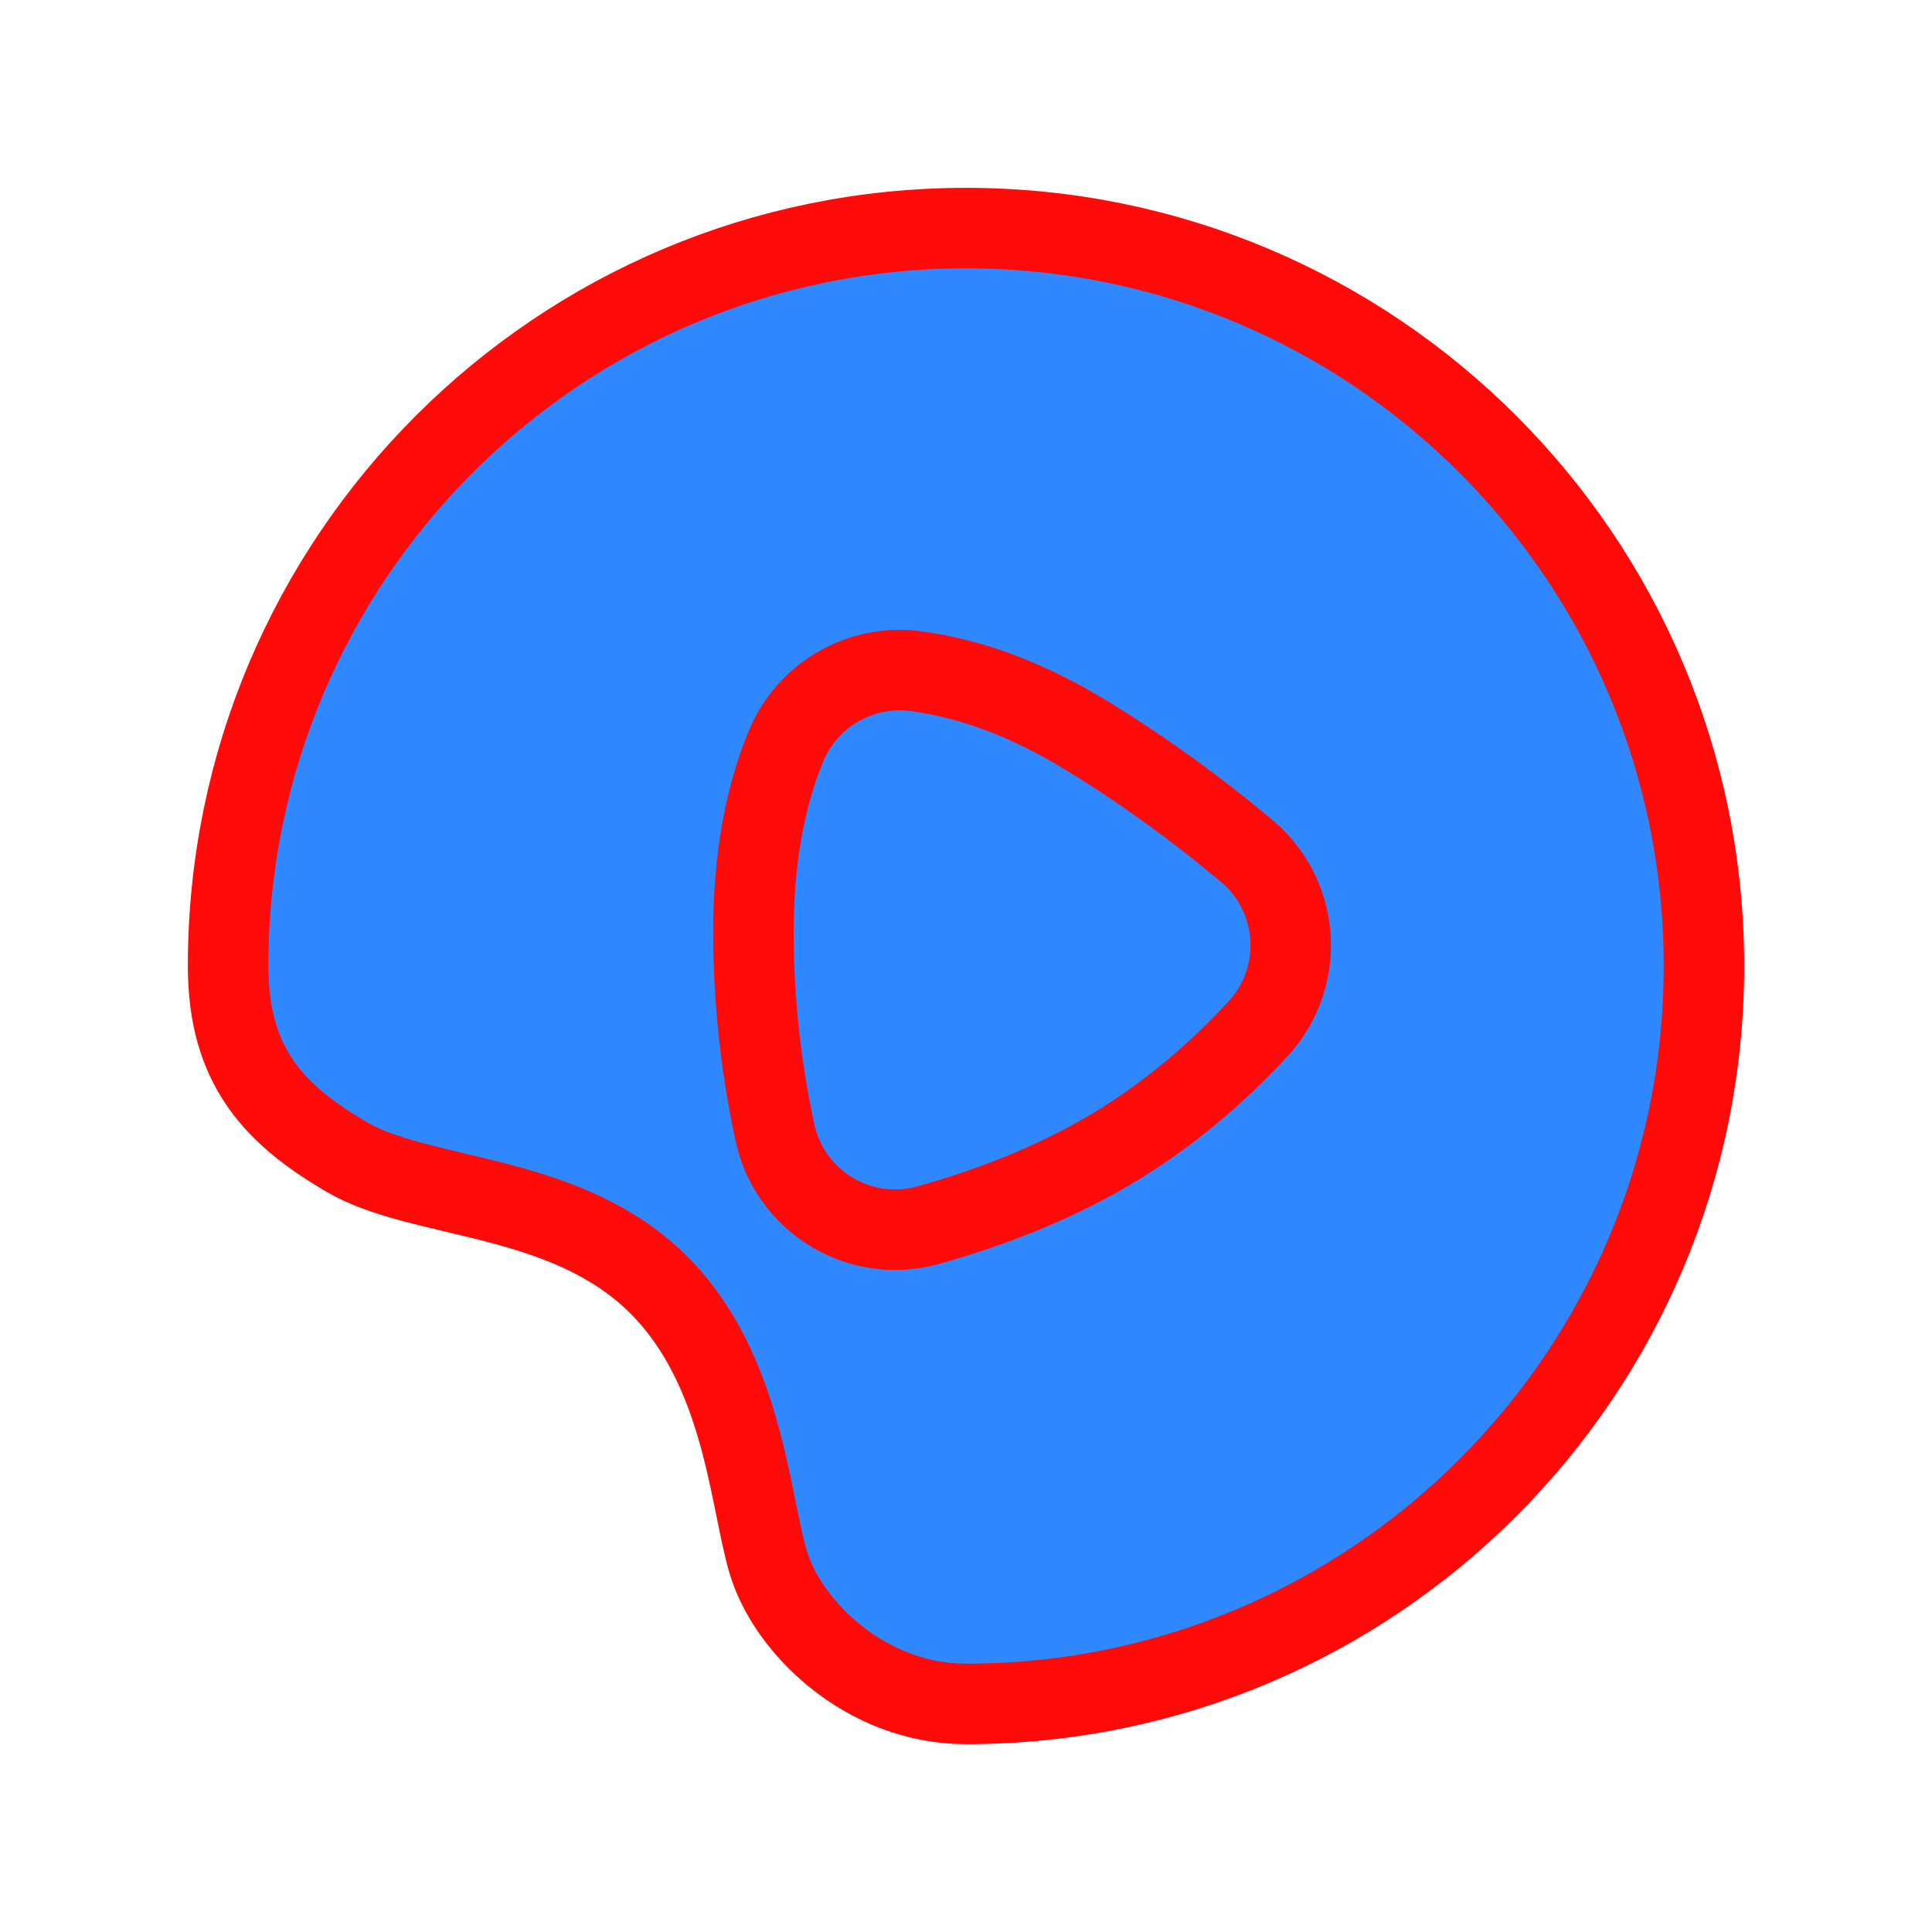 <?xml version="1.0" encoding="UTF-8"?><svg width="24" height="24" viewBox="0 0 48 48" fill="none" xmlns="http://www.w3.org/2000/svg"><path d="M24 42.333C34.126 42.333 42.334 34.125 42.334 24C42.334 13.875 34.126 5.667 24 5.667C13.875 5.667 5.667 13.875 5.667 24C5.667 26.486 6.807 27.687 8.614 28.745C10.421 29.802 13.82 29.627 16.133 31.701C18.445 33.776 18.601 37.151 19.08 38.791C19.559 40.43 21.515 42.333 24 42.333Z" fill="#2F88FF" stroke="#FF0909" stroke-width="2" stroke-linejoin="round"/><path d="M19.526 18.541C18.988 19.849 18.719 21.387 18.719 23.153C18.719 24.833 18.897 26.496 19.254 28.142L19.254 28.142C19.611 29.792 21.238 30.839 22.887 30.482C22.947 30.468 23.007 30.454 23.066 30.437C24.865 29.932 26.433 29.271 27.767 28.454C29.015 27.69 30.178 26.725 31.256 25.56L31.256 25.56C32.401 24.321 32.326 22.388 31.087 21.242C31.051 21.209 31.015 21.177 30.978 21.146C29.712 20.082 28.386 19.125 27.001 18.277C25.555 17.392 24.138 16.858 22.752 16.675L22.752 16.675C21.378 16.494 20.054 17.26 19.526 18.541Z" fill="#2F88FF" stroke="#FF0909" stroke-width="2" stroke-linejoin="round"/></svg>